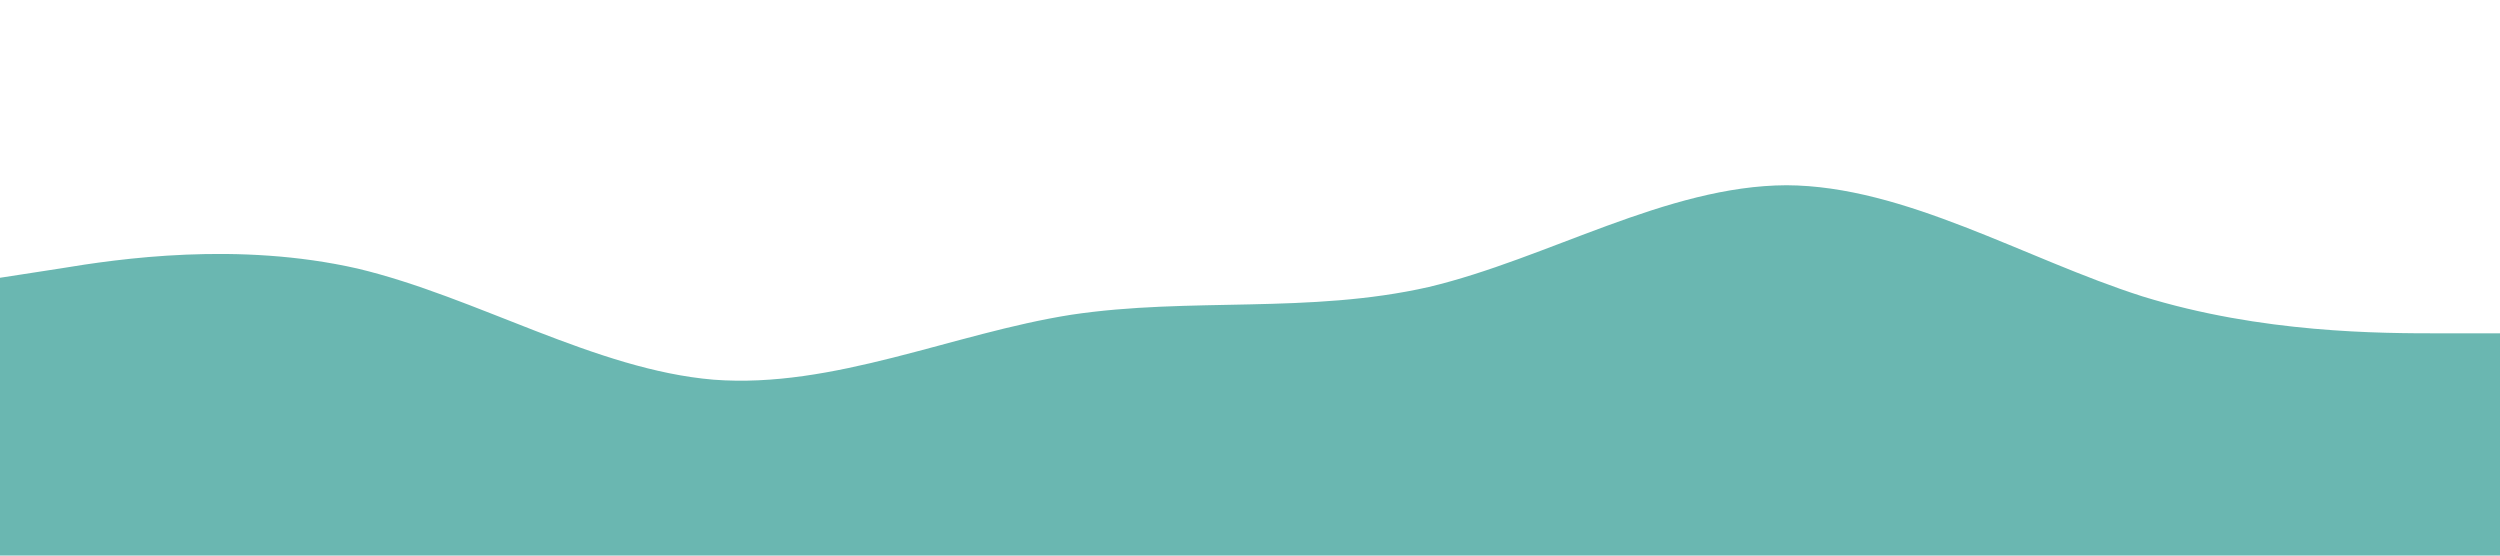 <svg xmlns="http://www.w3.org/2000/svg" viewBox="0 0 1440 320"><path fill="#50aaa3" fill-opacity="0.85" d="M0,160L34.3,154.7C68.6,149,137,139,206,154.7C274.3,171,343,213,411,218.7C480,224,549,192,617,181.3C685.7,171,754,181,823,165.3C891.4,149,960,107,1029,106.7C1097.1,107,1166,149,1234,170.7C1302.9,192,1371,192,1406,192L1440,192L1440,320L1405.7,320C1371.4,320,1303,320,1234,320C1165.7,320,1097,320,1029,320C960,320,891,320,823,320C754.3,320,686,320,617,320C548.6,320,480,320,411,320C342.9,320,274,320,206,320C137.1,320,69,320,34,320L0,320Z"></path></svg>